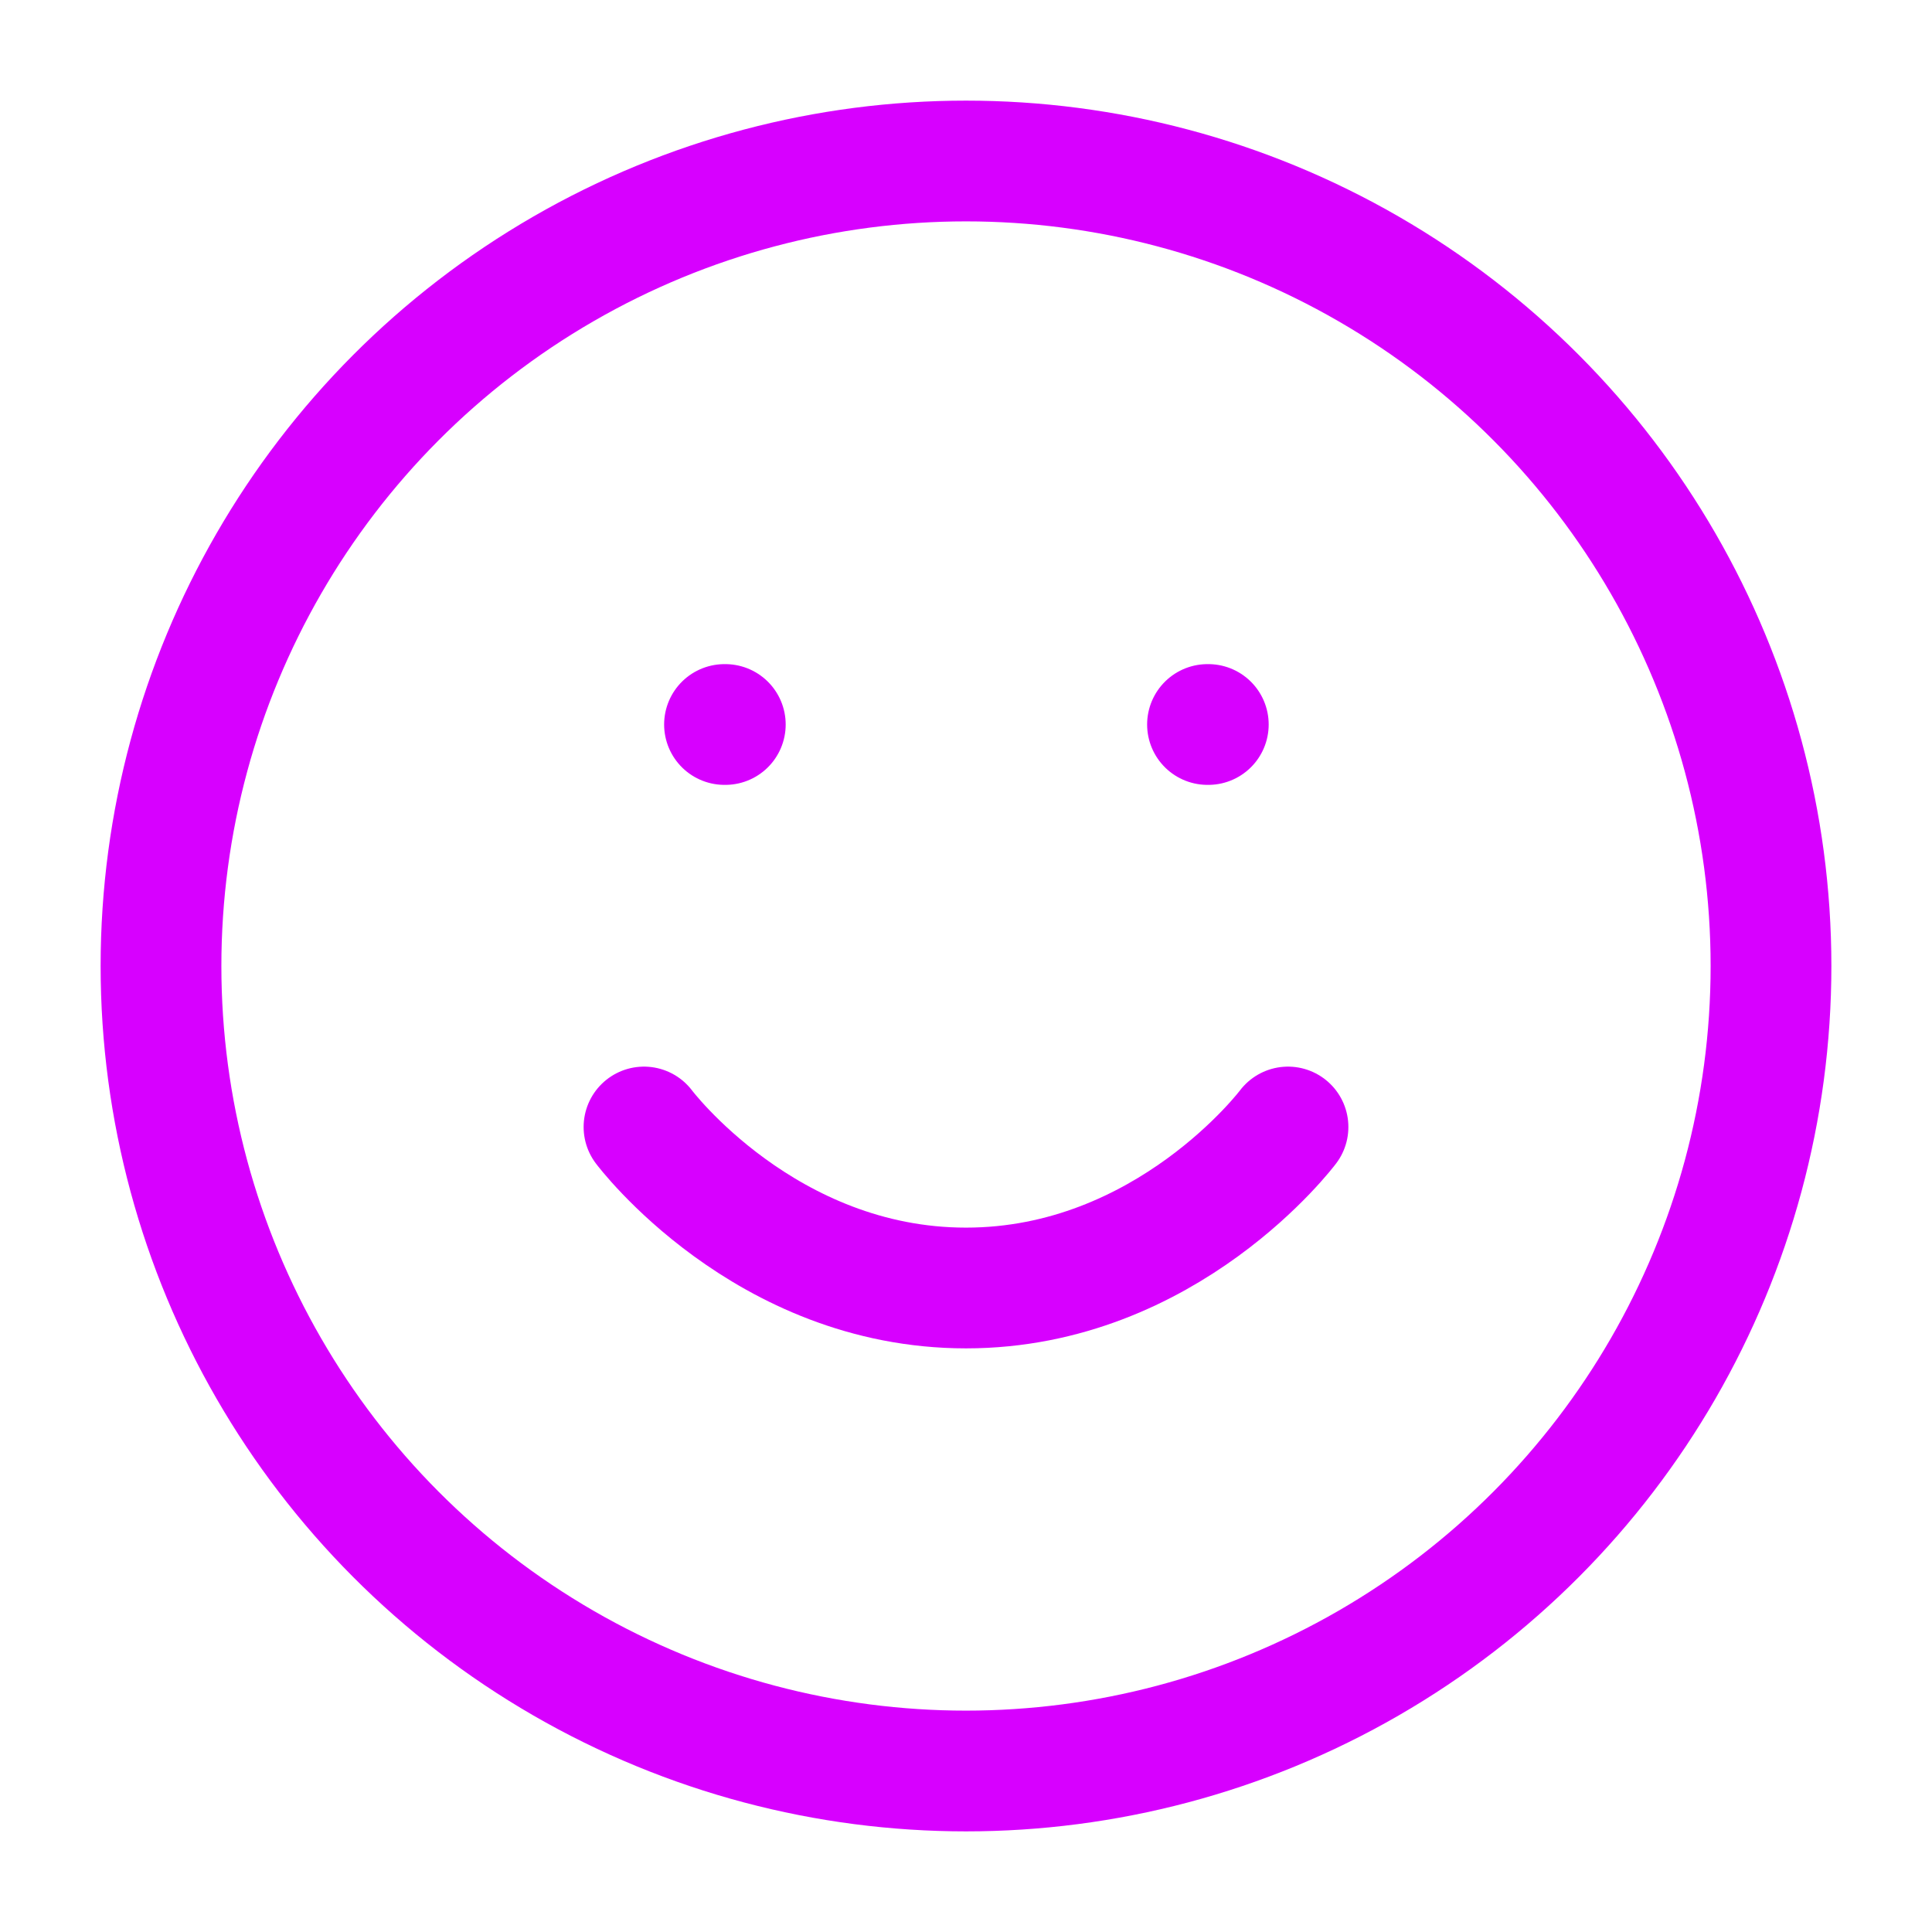 <svg xmlns="http://www.w3.org/2000/svg" width="24" height="24" viewBox="0 0 24 24" fill="none" stroke="#d700ff" stroke-width="1.5" stroke-linecap="round" stroke-linejoin="round" class="lucide lucide-smile-icon lucide-smile"><circle cx="12" cy="12" r="10"/><path d="M8 14s1.5 2 4 2 4-2 4-2"/><line x1="9" x2="9.01" y1="9" y2="9"/><line x1="15" x2="15.01" y1="9" y2="9"/></svg>